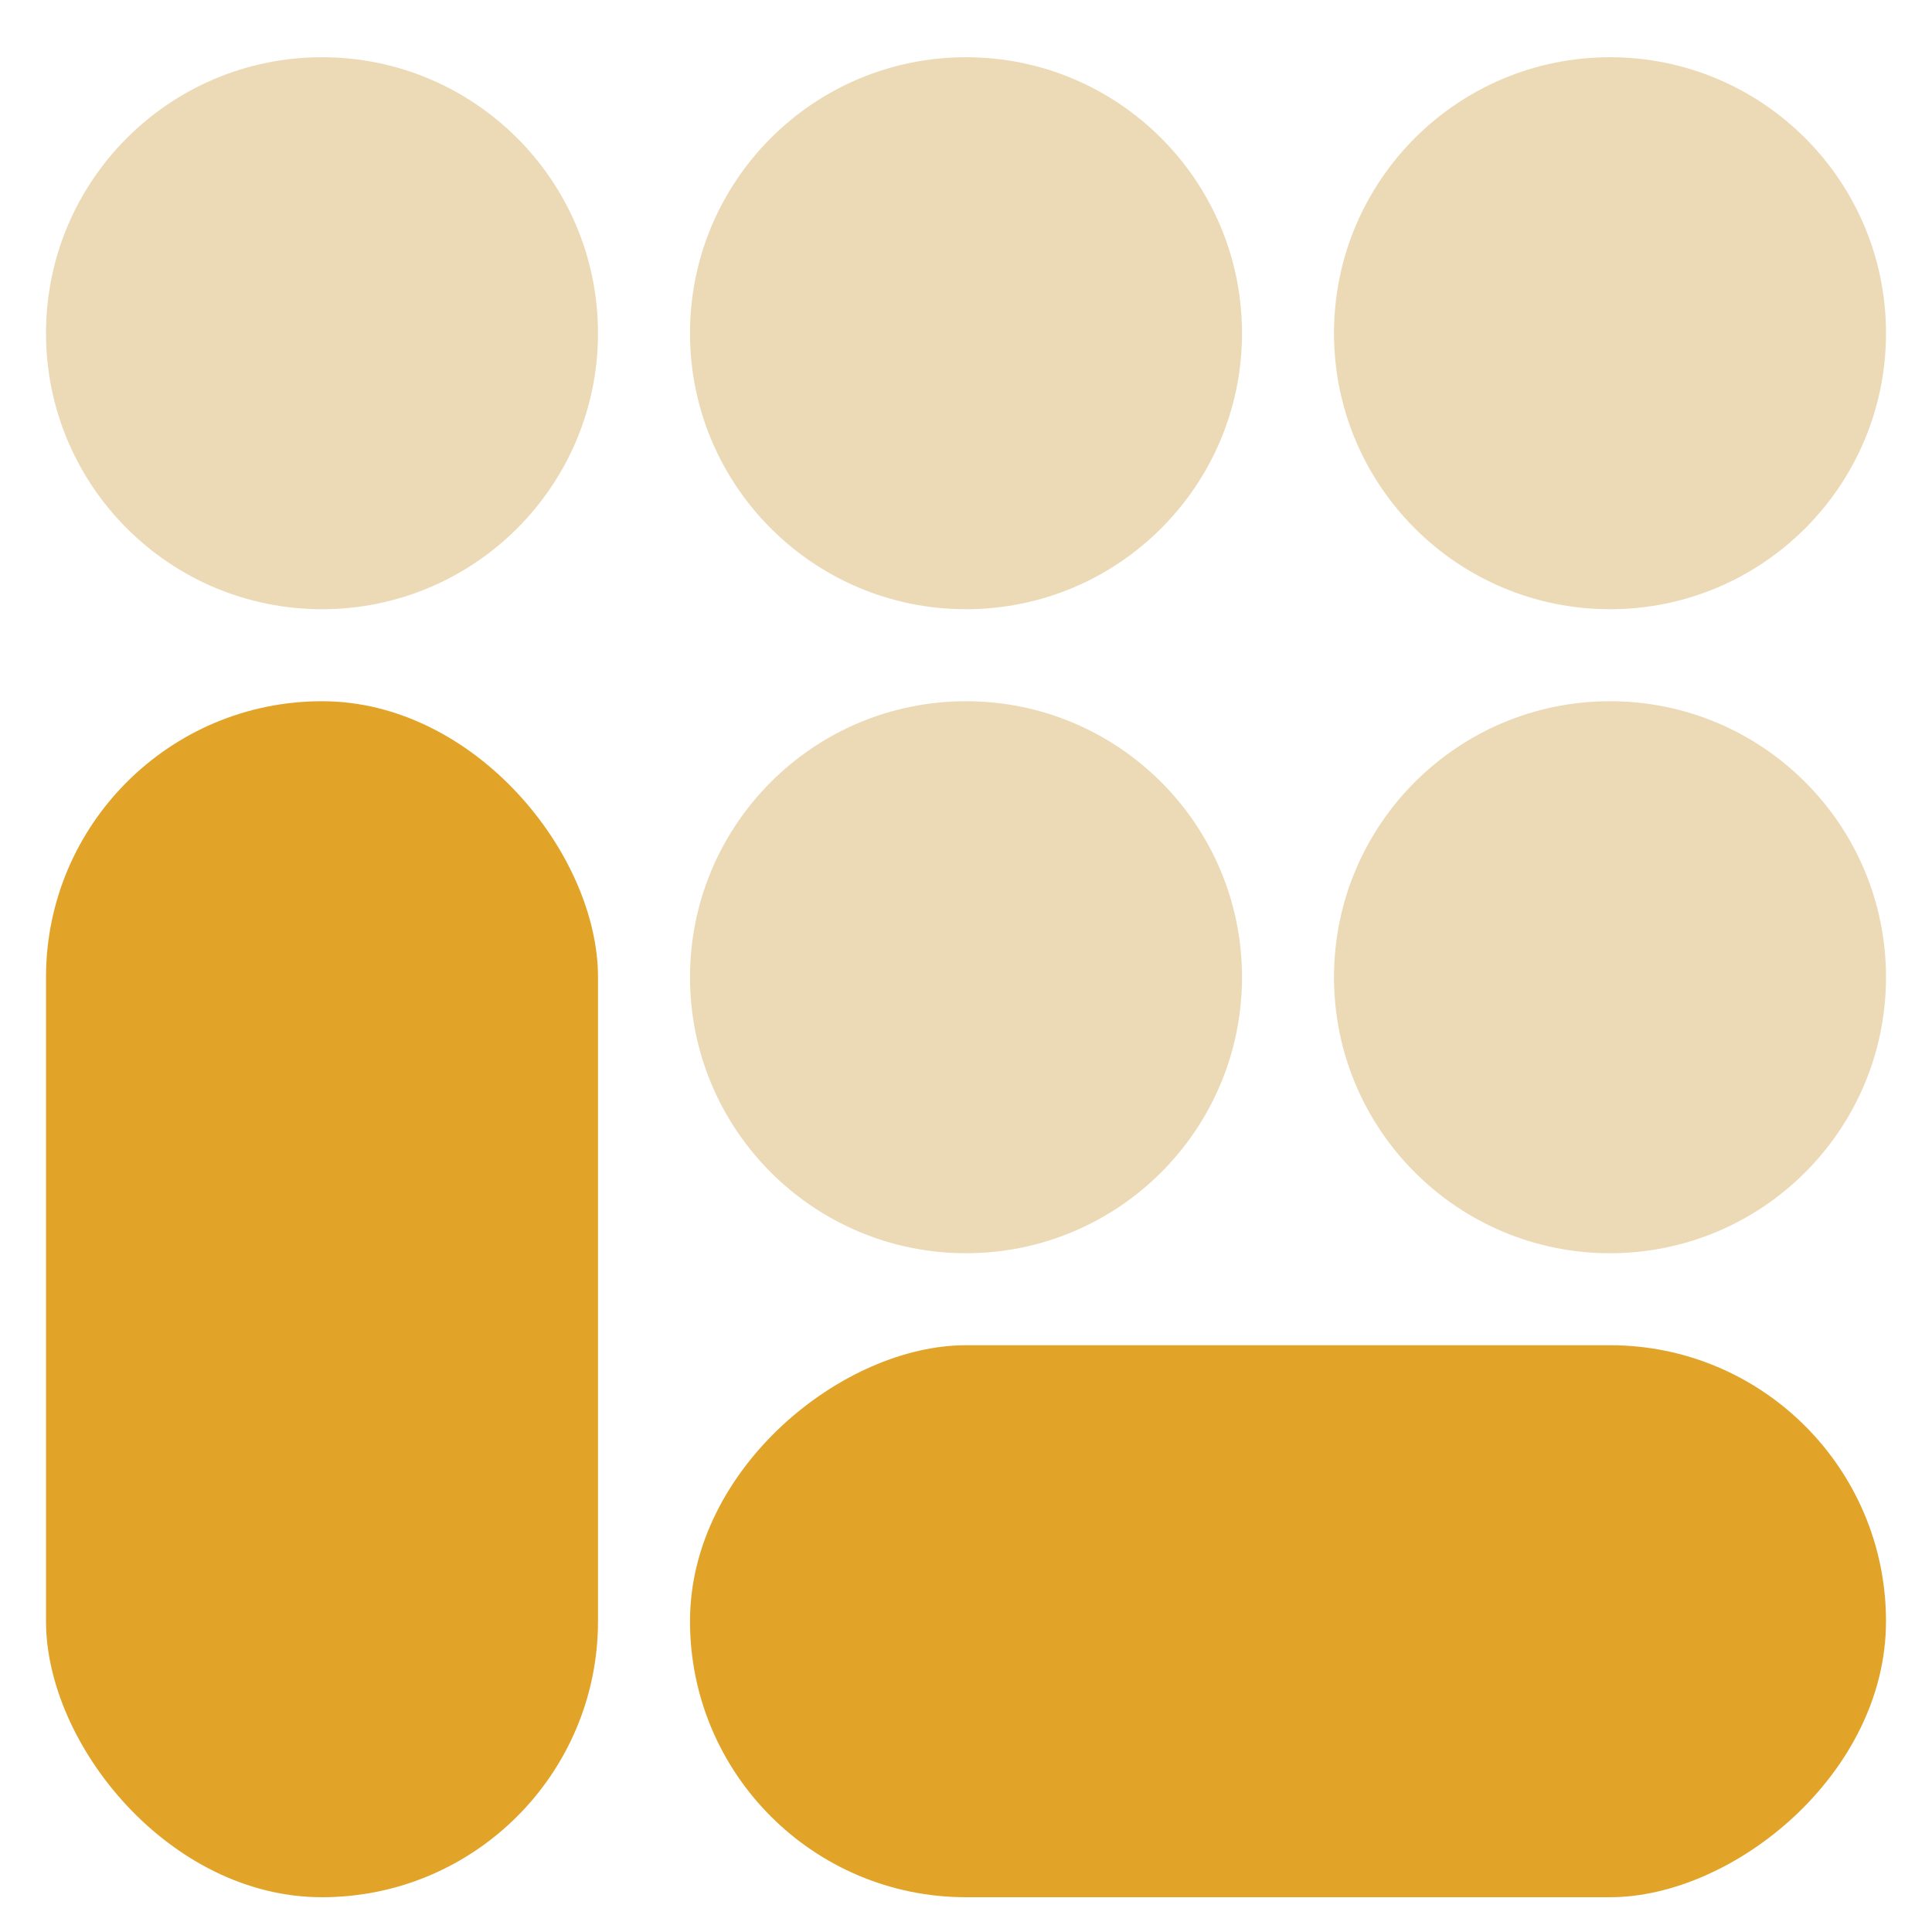 <svg width="21" height="21" viewBox="0 0 21 21" fill="none" xmlns="http://www.w3.org/2000/svg">
<rect x="20.5" y="14.622" width="6" height="13" rx="3" transform="rotate(90 20.5 14.622)" fill="#E2A329"/>
<rect x="0.5" y="7.622" width="6" height="13" rx="3" fill="#E2A329"/>
<circle cx="17.5" cy="3.622" r="3" fill="#ECDAB7"/>
<circle cx="17.5" cy="10.622" r="3" fill="#ECDAB7"/>
<circle cx="10.5" cy="3.622" r="3" fill="#ECDAB7"/>
<circle cx="10.5" cy="10.622" r="3" fill="#ECDAB7"/>
<circle cx="3.5" cy="3.622" r="3" fill="#ECDAB7"/>
</svg>
